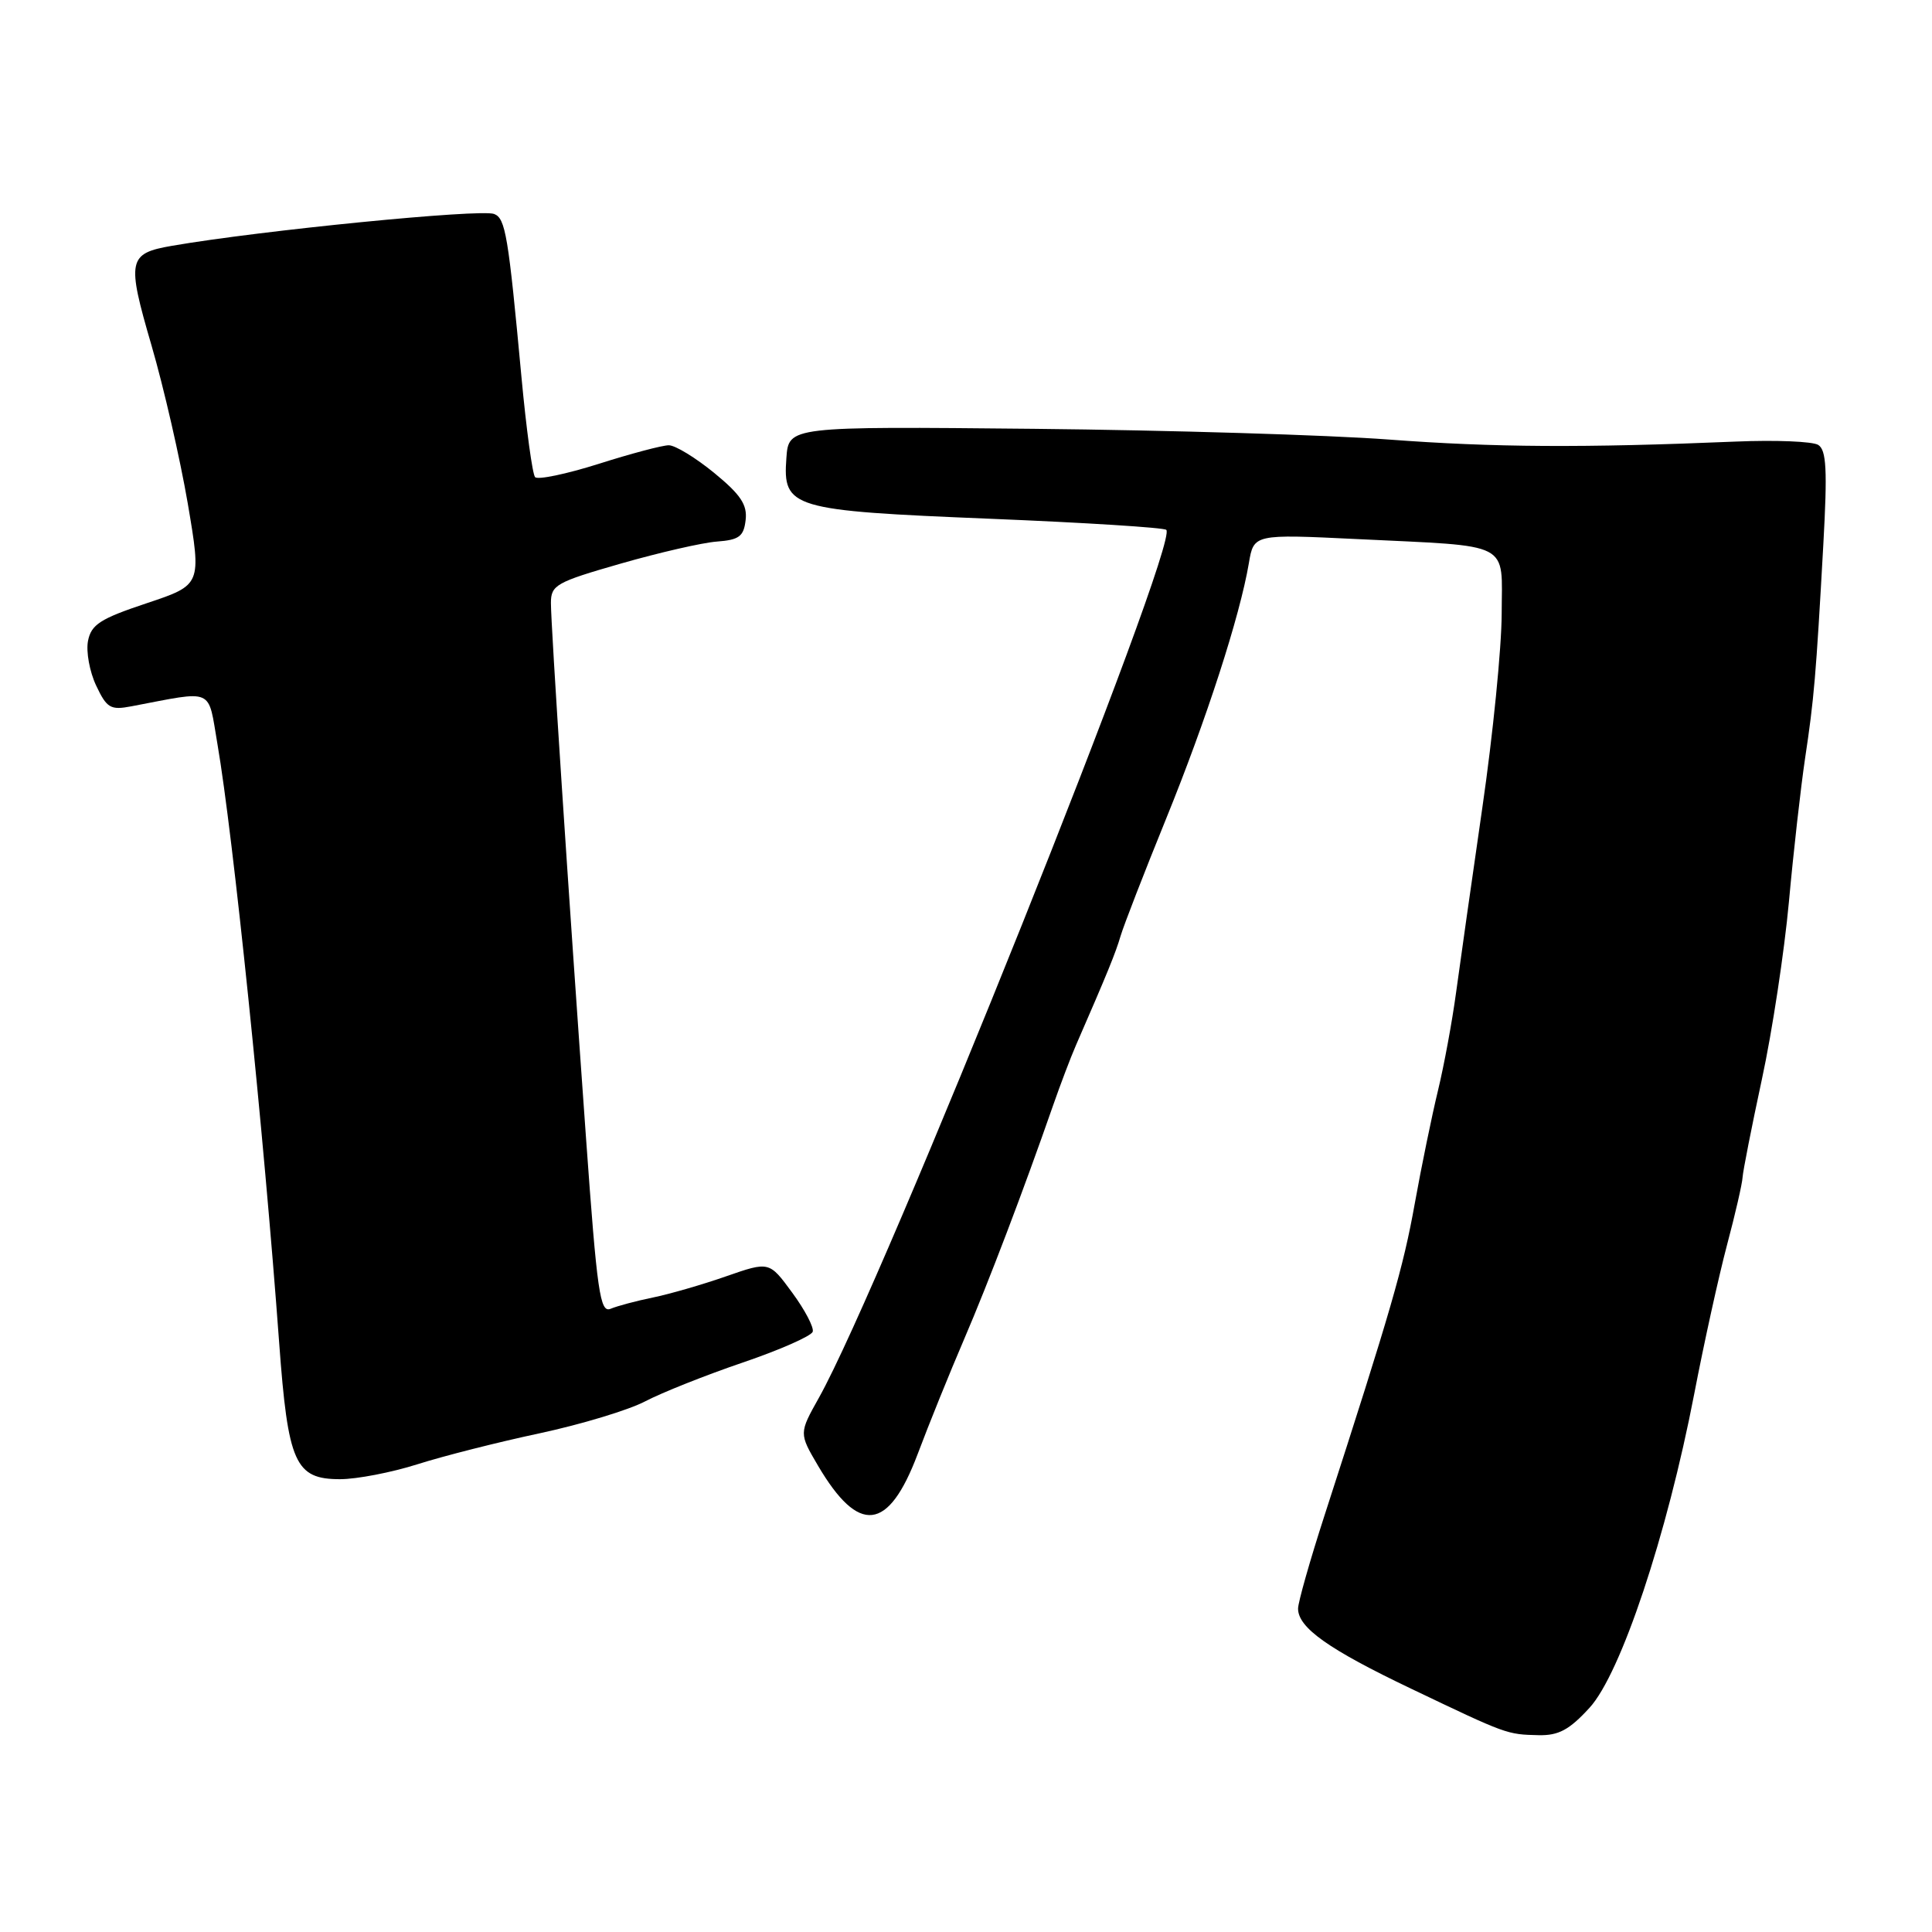 <?xml version="1.0" encoding="UTF-8" standalone="no"?>
<!DOCTYPE svg PUBLIC "-//W3C//DTD SVG 1.1//EN" "http://www.w3.org/Graphics/SVG/1.1/DTD/svg11.dtd" >
<svg xmlns="http://www.w3.org/2000/svg" xmlns:xlink="http://www.w3.org/1999/xlink" version="1.1" viewBox="0 0 256 256">
 <g >
 <path fill="currentColor"
d=" M 210.62 226.29 C 214.76 221.78 220.88 203.44 224.49 184.72 C 225.78 178.00 227.74 169.12 228.83 165.00 C 229.93 160.88 230.86 156.82 230.90 156.00 C 230.95 155.18 232.10 149.33 233.46 143.01 C 234.83 136.68 236.43 126.11 237.04 119.51 C 237.64 112.90 238.61 104.35 239.18 100.50 C 240.37 92.61 240.63 89.60 241.60 72.15 C 242.15 62.24 242.01 59.63 240.92 58.95 C 240.17 58.49 235.27 58.29 230.03 58.51 C 209.75 59.36 197.96 59.29 184.00 58.24 C 176.03 57.64 154.88 57.00 137.00 56.82 C 104.50 56.50 104.50 56.50 104.20 60.69 C 103.71 67.34 104.79 67.66 131.25 68.74 C 143.76 69.25 154.24 69.91 154.54 70.21 C 156.27 71.94 117.02 169.99 108.51 185.21 C 105.87 189.92 105.87 189.92 108.39 194.21 C 113.80 203.39 117.71 202.94 121.58 192.71 C 123.07 188.74 125.84 181.90 127.73 177.50 C 130.98 169.94 135.64 157.68 139.53 146.50 C 140.49 143.75 141.85 140.15 142.57 138.50 C 146.79 128.82 147.83 126.25 148.49 124.00 C 148.90 122.62 151.60 115.65 154.51 108.50 C 159.86 95.34 164.28 81.69 165.48 74.63 C 166.13 70.77 166.13 70.77 179.82 71.43 C 200.58 72.44 199.00 71.62 198.98 81.33 C 198.97 85.82 197.82 97.38 196.42 107.00 C 195.03 116.62 193.46 127.65 192.94 131.50 C 192.42 135.35 191.34 141.20 190.54 144.50 C 189.74 147.80 188.35 154.55 187.46 159.50 C 185.95 167.93 184.31 173.59 175.50 200.82 C 173.57 206.78 172.00 212.32 172.00 213.15 C 172.00 215.68 176.04 218.54 187.00 223.77 C 199.70 229.84 199.66 229.82 203.87 229.92 C 206.52 229.98 207.94 229.22 210.62 226.29 Z  M 55.29 194.03 C 58.71 192.94 66.00 191.09 71.50 189.92 C 77.00 188.74 83.30 186.84 85.50 185.68 C 87.70 184.53 93.52 182.21 98.43 180.54 C 103.34 178.87 107.50 177.03 107.69 176.46 C 107.87 175.89 106.65 173.56 104.97 171.28 C 101.93 167.13 101.93 167.13 96.21 169.12 C 93.07 170.22 88.70 171.48 86.50 171.93 C 84.30 172.38 81.79 173.05 80.91 173.42 C 79.51 174.01 79.12 171.30 77.65 150.79 C 75.31 118.18 73.00 82.94 73.00 79.90 C 73.00 77.52 73.68 77.14 82.25 74.68 C 87.34 73.22 93.08 71.90 95.00 71.76 C 97.94 71.54 98.55 71.08 98.80 68.91 C 99.04 66.88 98.14 65.54 94.63 62.66 C 92.17 60.65 89.47 59.00 88.62 59.00 C 87.77 59.00 83.58 60.11 79.31 61.47 C 75.03 62.82 71.25 63.61 70.90 63.22 C 70.55 62.82 69.74 56.88 69.10 50.00 C 67.35 31.14 66.98 28.93 65.47 28.35 C 63.66 27.66 34.58 30.53 22.79 32.57 C 16.95 33.58 16.77 34.44 20.07 45.75 C 21.70 51.34 23.86 60.77 24.88 66.71 C 26.71 77.50 26.71 77.50 19.44 79.93 C 13.28 81.98 12.09 82.75 11.66 84.93 C 11.39 86.34 11.87 89.00 12.74 90.84 C 14.15 93.83 14.64 94.12 17.41 93.59 C 28.54 91.48 27.51 91.02 28.82 98.64 C 30.88 110.59 34.96 150.16 36.99 177.91 C 38.16 193.89 39.10 196.00 45.06 196.00 C 47.27 196.00 51.88 195.11 55.29 194.03 Z "/>
</g>
</svg>